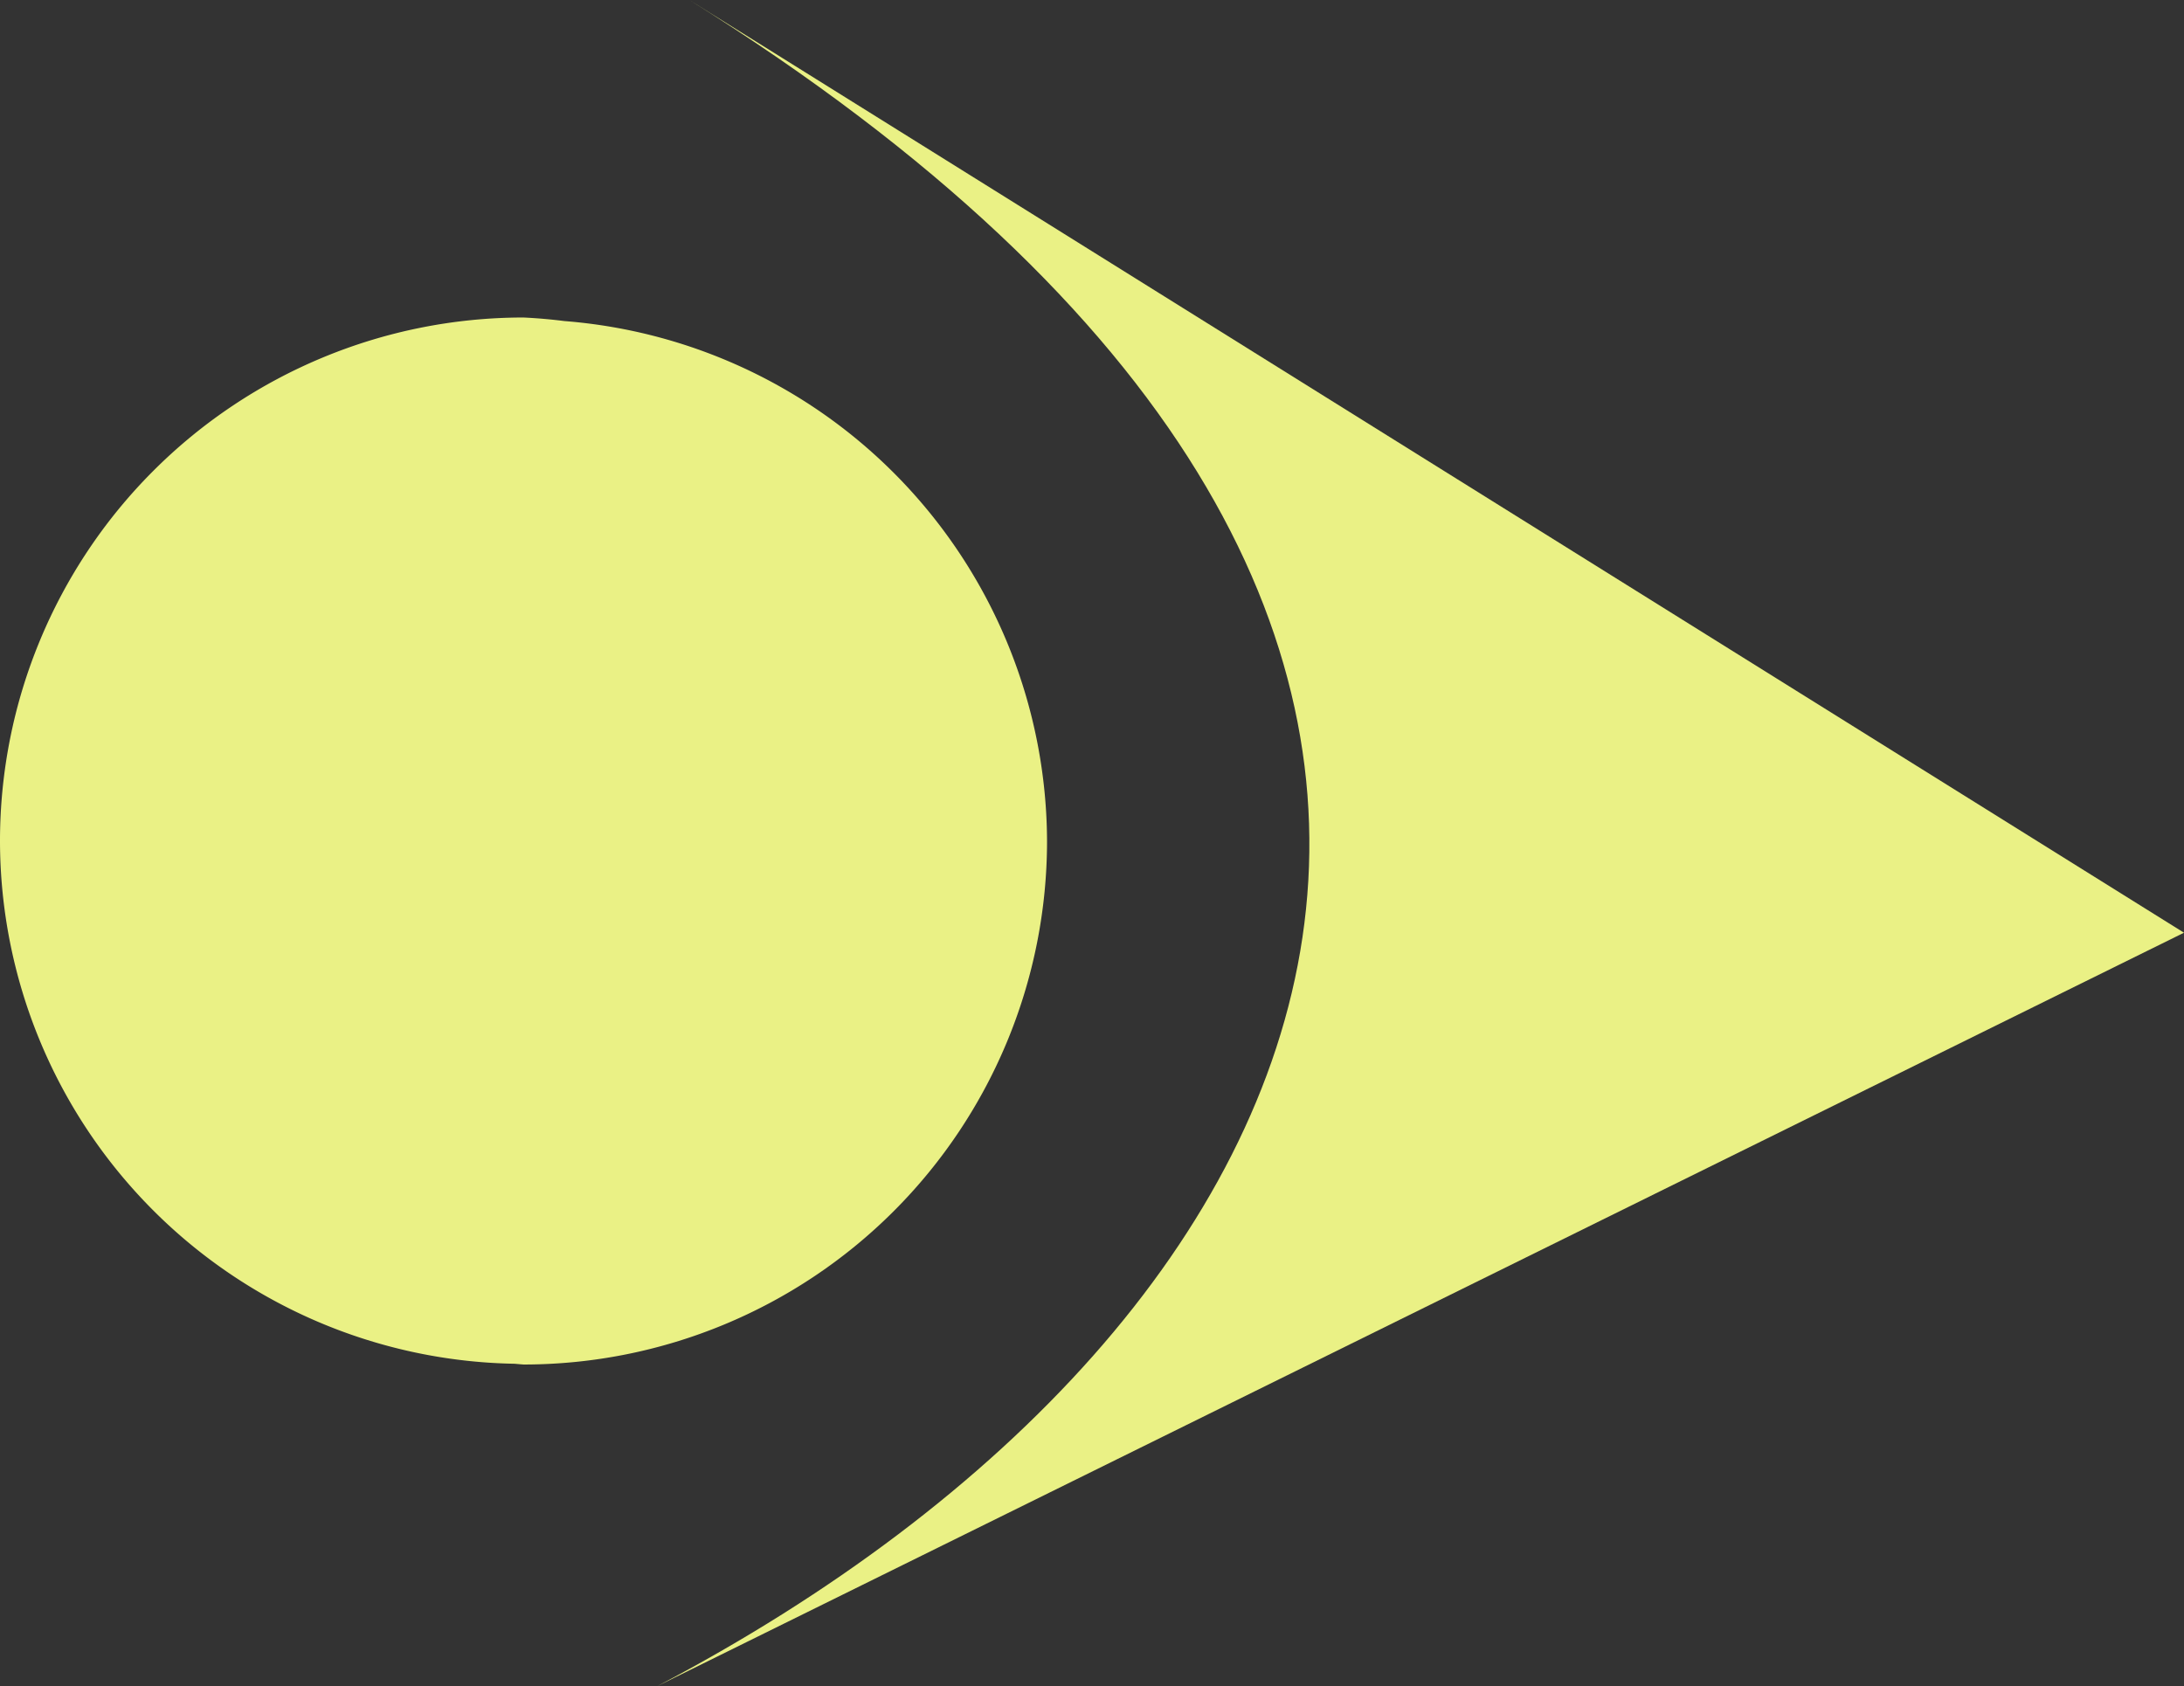 <?xml version="1.0" encoding="UTF-8" standalone="no"?>
<!-- Created with Inkscape (http://www.inkscape.org/) -->

<svg
   width="8.598mm"
   height="6.639mm"
   viewBox="0 0 8.598 6.639"
   version="1.1"
   id="svg1"
   xml:space="preserve"
   xmlns="http://www.w3.org/2000/svg"
   xmlns:svg="http://www.w3.org/2000/svg"><rect x="0" y="0" width="8.598" height="6.639" fill="#333333" stroke="none"/><defs
     id="defs1"><linearGradient
       id="paint0_linear_2160_23"
       x1="851.318"
       y1="47.553"
       x2="756.751"
       y2="339.402"
       gradientUnits="userSpaceOnUse"><stop
         stop-color="#DF8908"
         id="stop1" /><stop
         offset="1"
         stop-color="#B415FF"
         id="stop2-5" /></linearGradient></defs><g
     id="layer1"
     transform="translate(-28.117,-55.502)"><g
       id="g7"
       transform="translate(-0.47,10.54)"><g
         id="g8"><g
           id="g11"><path
             id="path6"
             style="fill:none;fill-rule:evenodd;stroke:#eaf185;stroke-width:0.527;stroke-dasharray:none;stroke-opacity:1"
             d="m 103.797,109.414 c 0.144,-0.295 -0.357,-0.057 -0.528,0.109 -0.463,0.451 -0.3,0.836 0.051,0.873 0.627,0.065 1.598,-0.63 2.062,-1.31 0.68,-0.997 0.285,-1.694 -0.63,-1.636 -1.219,0.077 -2.858,1.293 -3.596,2.51 -0.928,1.532 -0.278,2.568 1.208,2.399 1.8,-0.205 4.126,-1.958 5.13,-3.711 1.183,-2.066 0.272,-3.447 -1.787,-3.163 -2.378,0.328 -5.397,2.623 -6.664,4.911 -1.44,2.601 -0.267,4.327 2.366,3.926 1.291,-0.196 2.818,-0.873 4.233,-1.859" /><path
             style="fill:#fbfbfb;fill-opacity:1;stroke-width:0.132;stroke-dasharray:none"
             d="m 87.502,114.217 c 0.018,-0.025 0.63,-0.94 1.359,-2.034 0.73,-1.094 2.02,-3.027 2.867,-4.296 l 1.541,-2.308 1.033,-0.003 1.033,-0.003 0.009,4.344 0.009,4.344 -1.622,-0.878 0.01,-0.878 -1.543,0.009 -1.543,0.009 -0.589,0.869 -0.589,0.869 h -1.004 c -0.798,0 -0.997,-0.009 -0.971,-0.045 z m 6.271,-4.9 c 0,-0.788 -0.008,-1.432 -0.017,-1.431 -0.016,0.002 -1.853,2.707 -1.911,2.815 -0.023,0.042 0.123,0.05 0.95,0.05 h 0.977 z m 2.271,0.598 v -4.347 l 0.798,-0.002 0.798,-0.002 v 3.471 3.471 l -1.595,1.756 z m 12.252,0.002 1e-5,-4.345 0.814,-0.006 0.814,-0.006 0.009,1.693 0.009,1.693 1.442,-1.677 1.442,-1.677 1.078,-6.3e-4 1.078,-6.2e-4 -1.32,1.568 c -0.726,0.862 -1.451,1.723 -1.611,1.912 l -0.291,0.345 0.696,0.927 c 0.383,0.51 1.18,1.572 1.772,2.359 0.592,0.787 1.096,1.46 1.12,1.496 0.043,0.062 -1.88,0.065 -1.007,0.065 h -1.051 l -1.338,-1.768 -1.338,-1.768 -0.345,0.386 -0.345,0.386 v 1.382 1.382 l -1.629,-1.275 z"
             id="path7" /></g><path
           id="path10"
           style="fill:none;fill-rule:evenodd;stroke:#eaf185;stroke-width:2.047;stroke-dasharray:none;stroke-opacity:0.796"
           d="m 61.128,117.571 c -0.532,1.159 1.393,0.191 2.041,-0.47 1.757,-1.791 1.091,-3.273 -0.273,-3.384 -2.439,-0.198 -6.151,2.586 -7.892,5.265 -2.555,3.931 -0.96,6.602 2.587,6.297 2.692,-0.232 5.881,-1.909 8.637,-4.195 3.305,-2.742 8.256,-9.832 5.977,-13.248 -0.997,-1.495 -3.028,-2.201 -5.772,-1.827 -6.97,0.951 -15.849,7.96 -19.594,14.854 -4.413,8.124 -0.757,13.405 7.214,12.123 9.203,-1.48 20.724,-10.652 25.445,-19.648 5.364,-10.222 0.662,-16.821 -9.528,-15.037 -4.994,0.875 -10.866,3.635 -16.273,7.584" /><g
           style="fill:none"
           id="g10"
           transform="matrix(0.265,0,0,0.265,36.883,54.74)"><path
             d="M 0,61.139 C 0,55.2 5.167,50.582 11.07,51.246 L 187.039,71.052 C 209.597,73.591 228.703,54.584 226.282,32.013 223.76,8.503 199.379,-6.008 177.511,2.986 L 13.743,70.347 C 7.191,73.042 0,68.225 0,61.139 Z"
             fill="url(#paint0_linear_2160_23)"
             id="path1-1"
             style="fill:url(#paint0_linear_2160_23)" /></g><path
           id="path4"
           style="fill:none;fill-rule:evenodd;stroke:#eaf185;stroke-width:2.047;stroke-dasharray:none;stroke-opacity:0.805"
           d="m 61.128,117.571 c -0.532,1.159 1.393,0.191 2.041,-0.47 1.757,-1.791 1.091,-3.273 -0.273,-3.384 -2.439,-0.198 -6.151,2.586 -7.892,5.265 -2.555,3.931 -0.96,6.602 2.587,6.297 2.692,-0.232 5.881,-1.909 8.637,-4.195 3.305,-2.742 8.256,-9.832 5.977,-13.248 -0.997,-1.495 -3.028,-2.201 -5.772,-1.827 -6.97,0.951 -15.849,7.96 -19.594,14.854 -4.413,8.124 -0.757,13.405 7.214,12.123 9.203,-1.48 20.724,-10.652 25.445,-19.648 5.364,-10.222 0.662,-16.821 -9.528,-15.037 -4.994,0.875 -10.866,3.635 -16.273,7.584"
           transform="matrix(0.727,-0.359,-0.168,0.531,104.99,87.135)" /><path
           id="path12"
           style="fill:#eaf185;stroke-width:0.545;stroke-linejoin:round;stroke-opacity:0.805"
           d="m 30.648,46.212 a 2.061,2.061 0 0 0 -2.061,2.061 2.061,2.061 0 0 0 2.026,2.058 2.061,2.061 0 0 0 0.035,0.003 2.061,2.061 0 0 0 2.061,-2.061 2.061,2.061 0 0 0 -1.9,-2.047 2.061,2.061 0 0 0 -0.161,-0.014 z" /><path
           d="m 31.301,44.962 c 3.874,2.421 2.605,5.205 -0.128,6.639 l 6.012,-2.967 z"
           style="fill:#eaf185;stroke-width:0.527;stroke-linejoin:round;stroke-opacity:0.805"
           id="path11" /><rect
           style="fill:#eaf185;fill-opacity:1;stroke:none;stroke-width:0.527;stroke-linejoin:round;stroke-opacity:0.805"
           id="rect9"
           width="9.667"
           height="6.243"
           x="27.256"
           y="33.03" /></g></g></g></svg>
